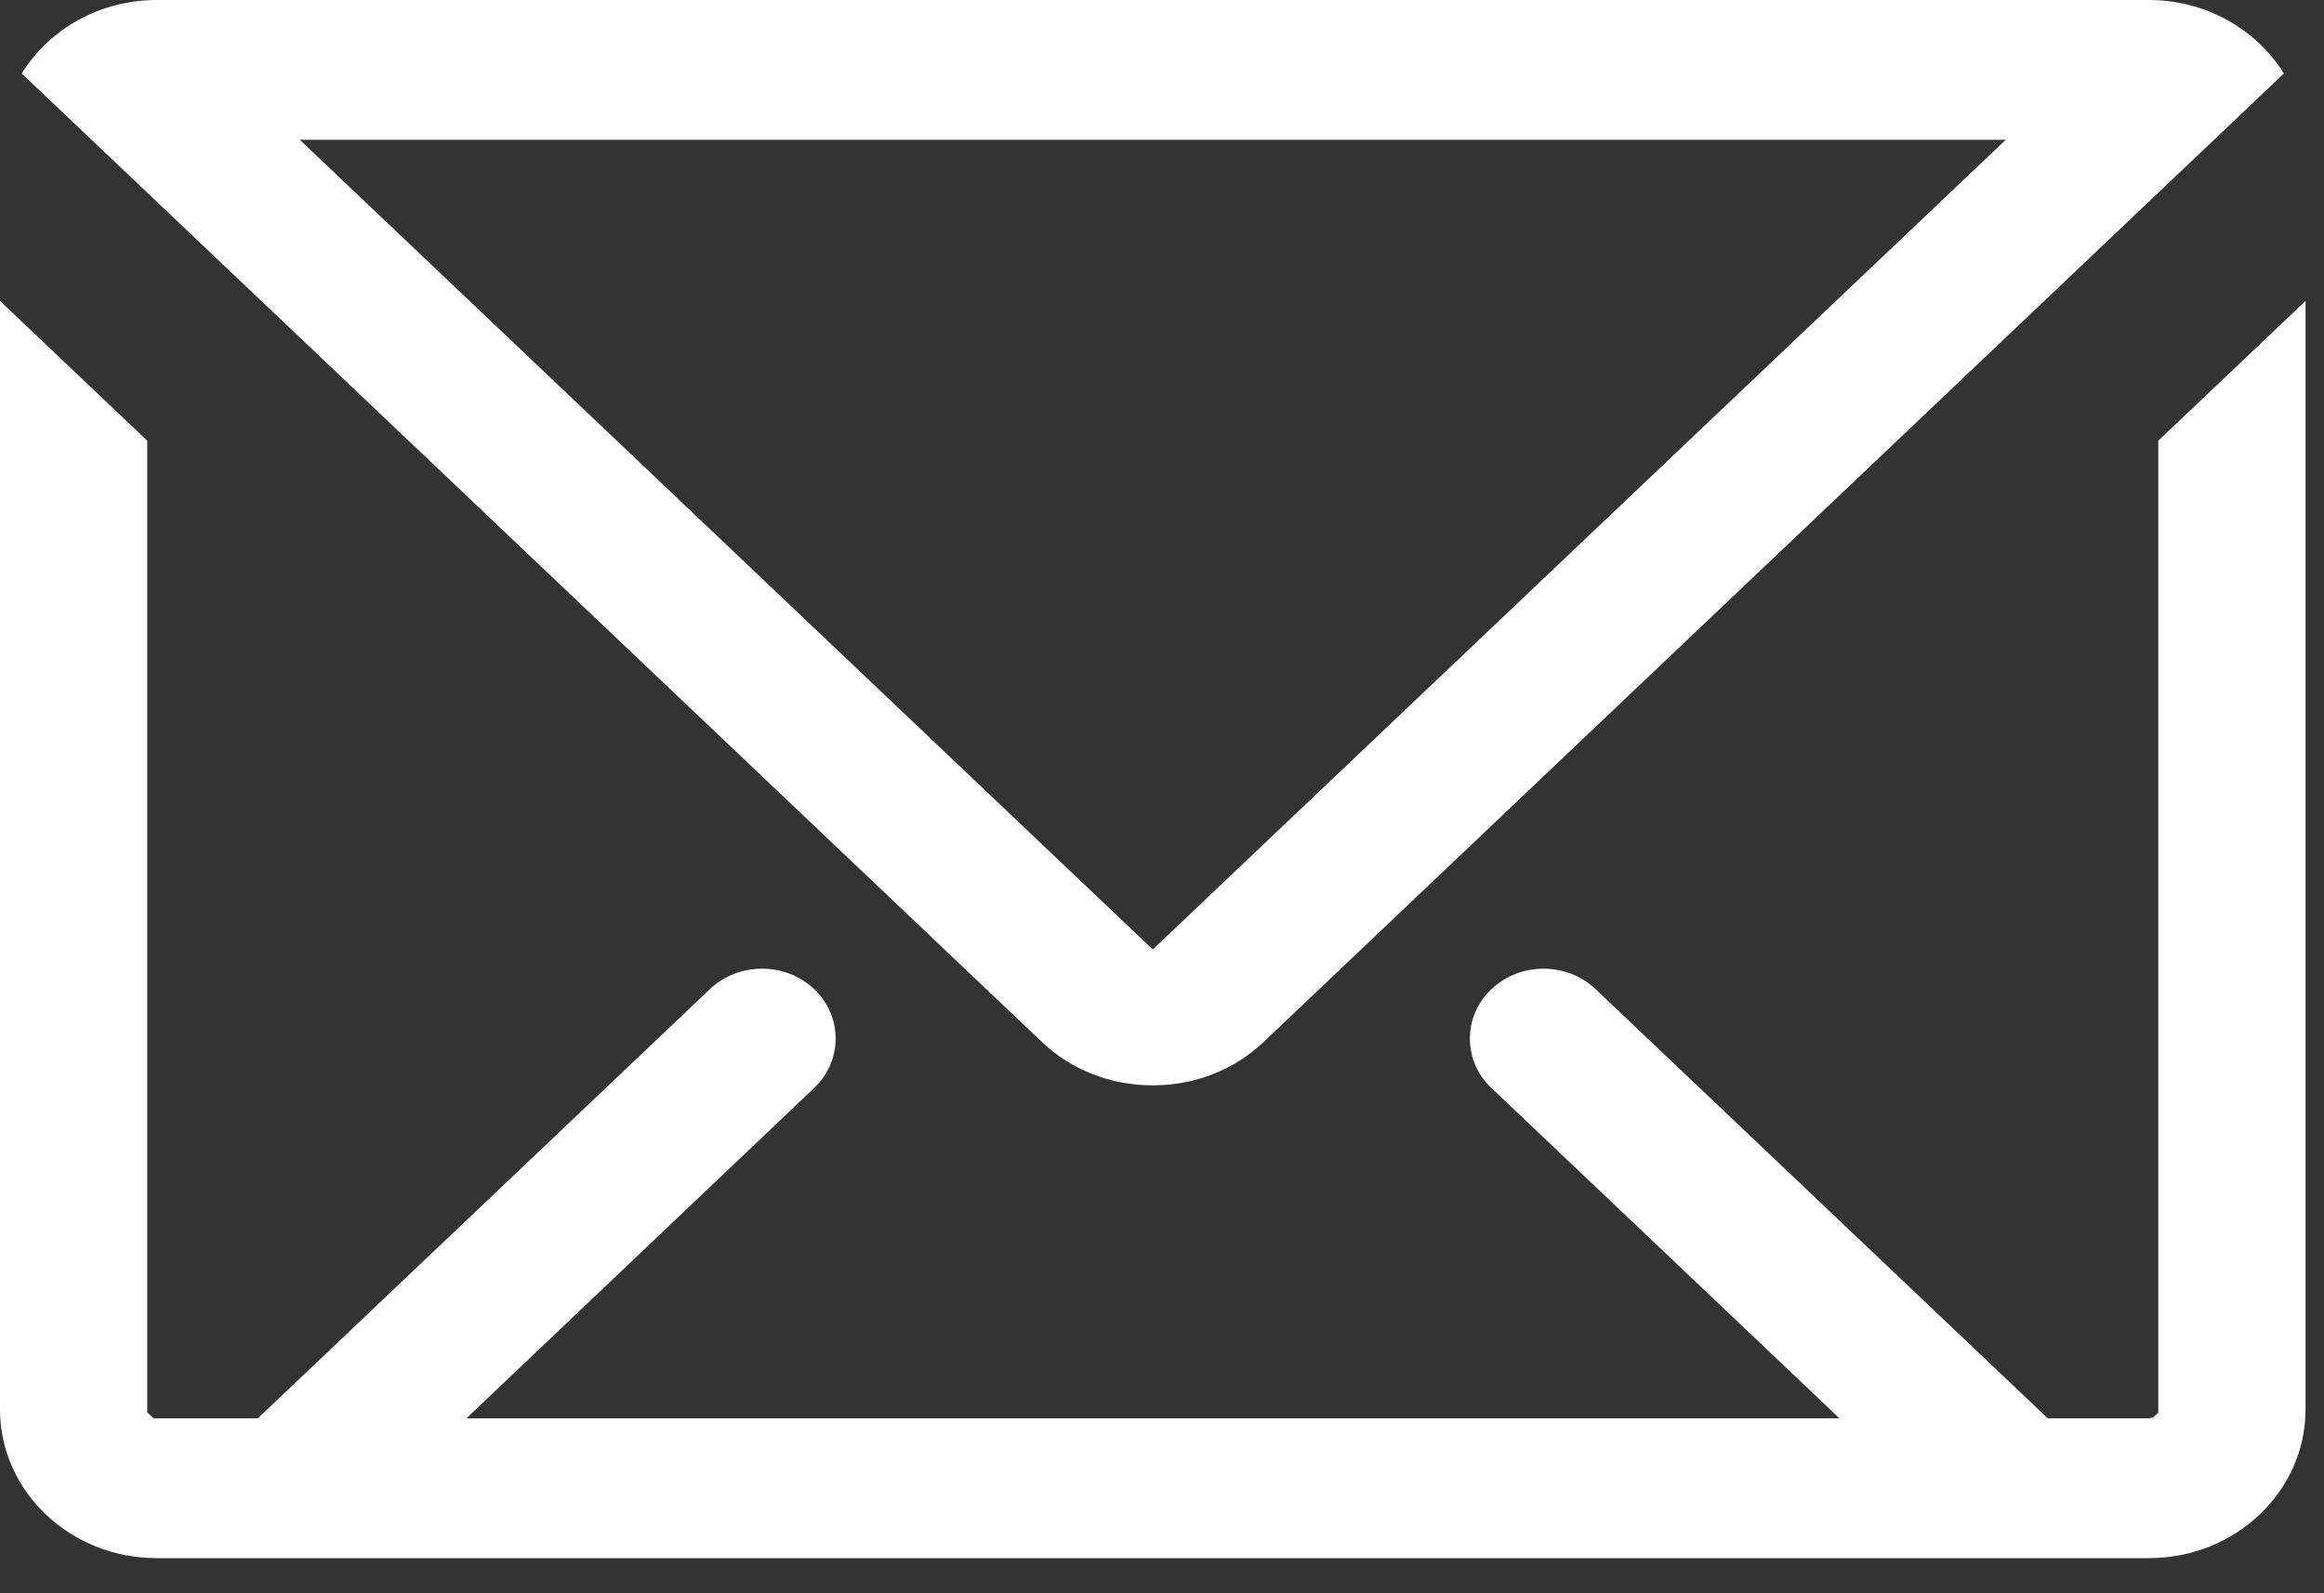<?xml version="1.0" encoding="UTF-8"?>
<svg width="35px" height="24px" viewBox="0 0 35 24" version="1.1" xmlns="http://www.w3.org/2000/svg" xmlns:xlink="http://www.w3.org/1999/xlink">
    <rect x="0" y="0" width="35" height="24" fill="#333333" stroke="none"/>
    <!-- Generator: Sketch 54.1 (76490) - https://sketchapp.com -->
    <title>Icons/Mail</title>
    <desc>Created with Sketch.</desc>
    <g id="Desktop" stroke="none" stroke-width="1" fill="none" fill-rule="evenodd">
        <g id="FMH---Community-Microsite" transform="translate(-769, -690)" fill="#FFFFFF">
            <g id="Header" transform="translate(0, 110)">
                <g id="Filters" transform="translate(744, 567)">
                    <g id="text-and-icon" transform="translate(25, 13)">
                        <g id="Icons/Mail/White">
                            <g id="Mail-Icon">
                                <path d="M7.024,21.365 L12.261,16.389 C12.693,15.978 12.693,15.31 12.261,14.899 C11.828,14.489 11.125,14.489 10.692,14.899 L3.883,21.365 L2.313,21.365 L2.218,21.275 L2.218,6.639 L8.46774193e-05,4.533 L8.46774193e-05,21.231 C8.46774193e-05,22.466 1.058,23.471 2.359,23.471 L32.363,23.471 C33.664,23.471 34.722,22.466 34.722,21.231 L34.722,4.533 L32.504,6.639 L32.504,21.279 L32.428,21.349 L32.358,21.365 L30.84,21.365 L24.03,14.9 C23.598,14.489 22.894,14.489 22.462,14.9 C22.25,15.1 22.135,15.368 22.137,15.653 C22.139,15.935 22.256,16.199 22.467,16.394 L27.703,21.365 L6.825,21.365" id="Fill-1"></path>
                                <path d="M30.207,2.106 L17.361,14.302 L4.515,2.106 L30.207,2.106 Z M15.693,15.697 C16.136,16.118 16.729,16.349 17.361,16.349 L17.362,16.349 C17.994,16.349 18.586,16.117 19.029,15.697 L34.396,1.107 C33.969,0.422 33.2,0 32.363,0 L2.359,0 C1.522,0 0.752,0.422 0.327,1.107 L15.693,15.697 Z" id="Fill-4"></path>
                            </g>
                        </g>
                    </g>
                </g>
            </g>
        </g>
    </g>
</svg>